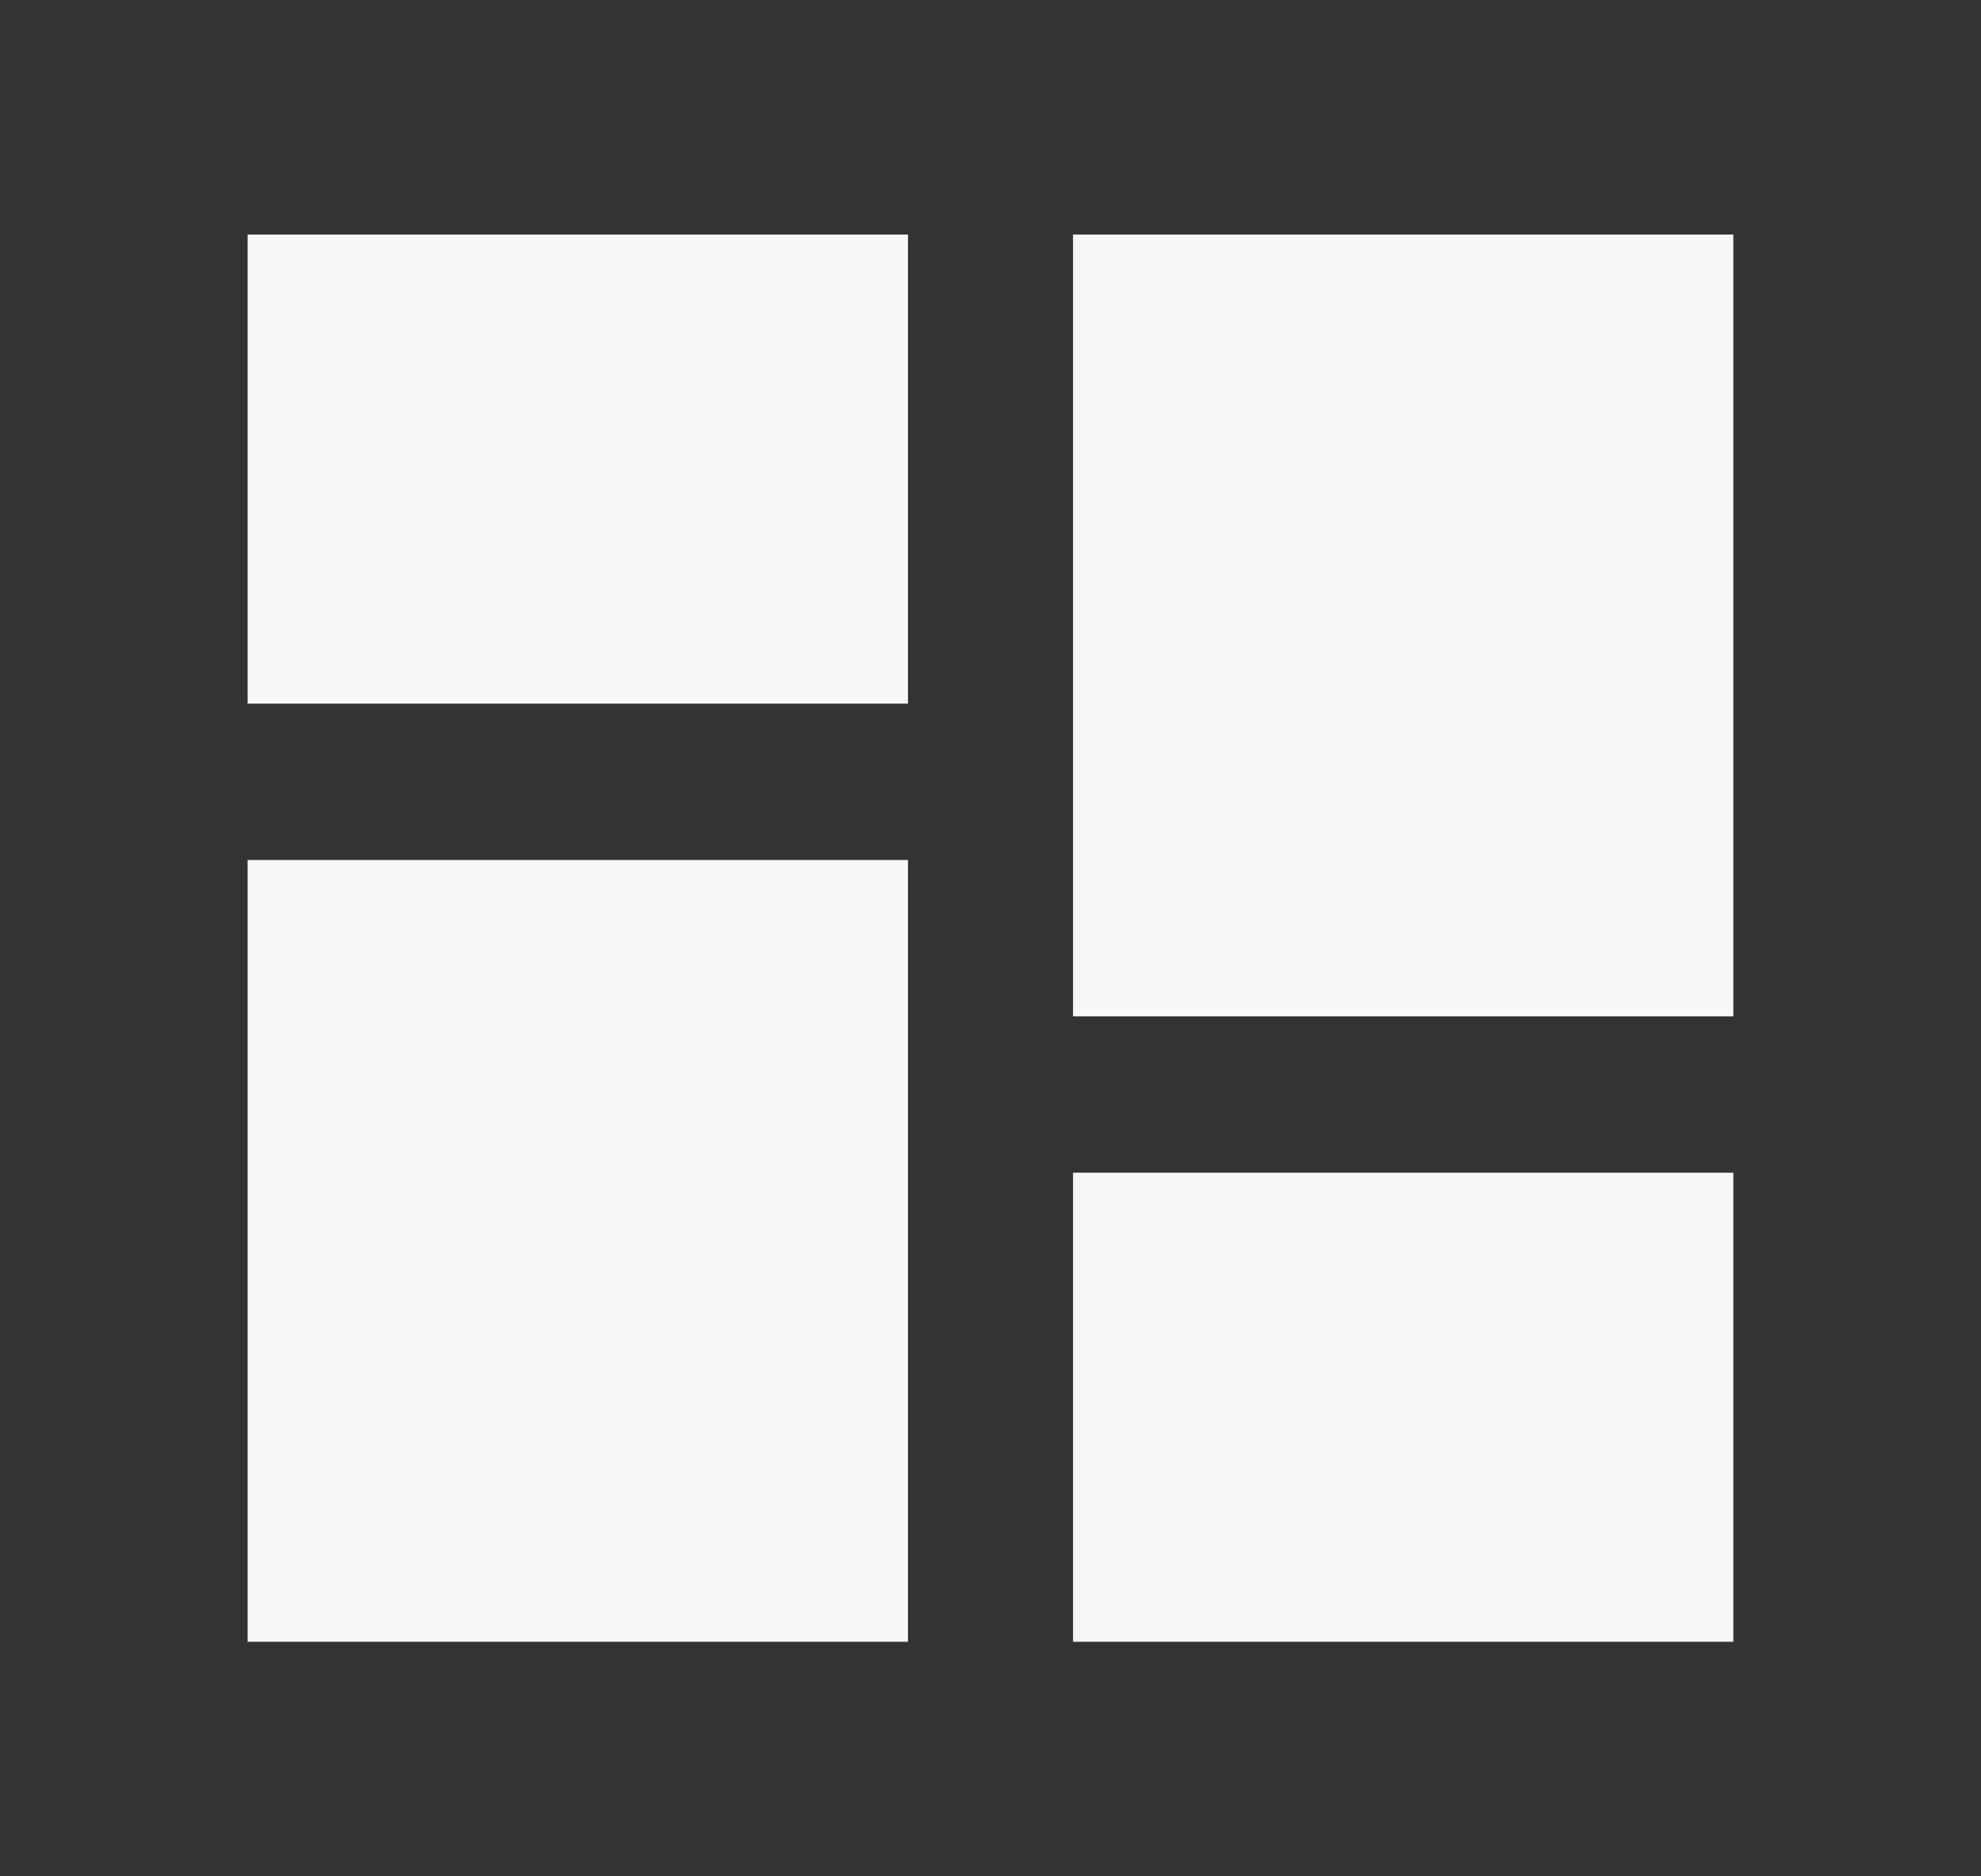 <svg width="38" height="36" viewBox="0 0 38 36" fill="none" xmlns="http://www.w3.org/2000/svg">
<rect x="0" y="0" width="38" height="36" fill="#333333" stroke="none"/>
<path d="M33.25 31.5H20.583V22.5H33.25V31.5ZM17.417 31.5H4.75V16.5H17.417V31.5ZM33.25 19.5H20.583V4.5H33.25V19.5ZM17.417 13.5H4.75V4.5H17.417V13.5Z" fill="#F8F8F8"/>
</svg>
